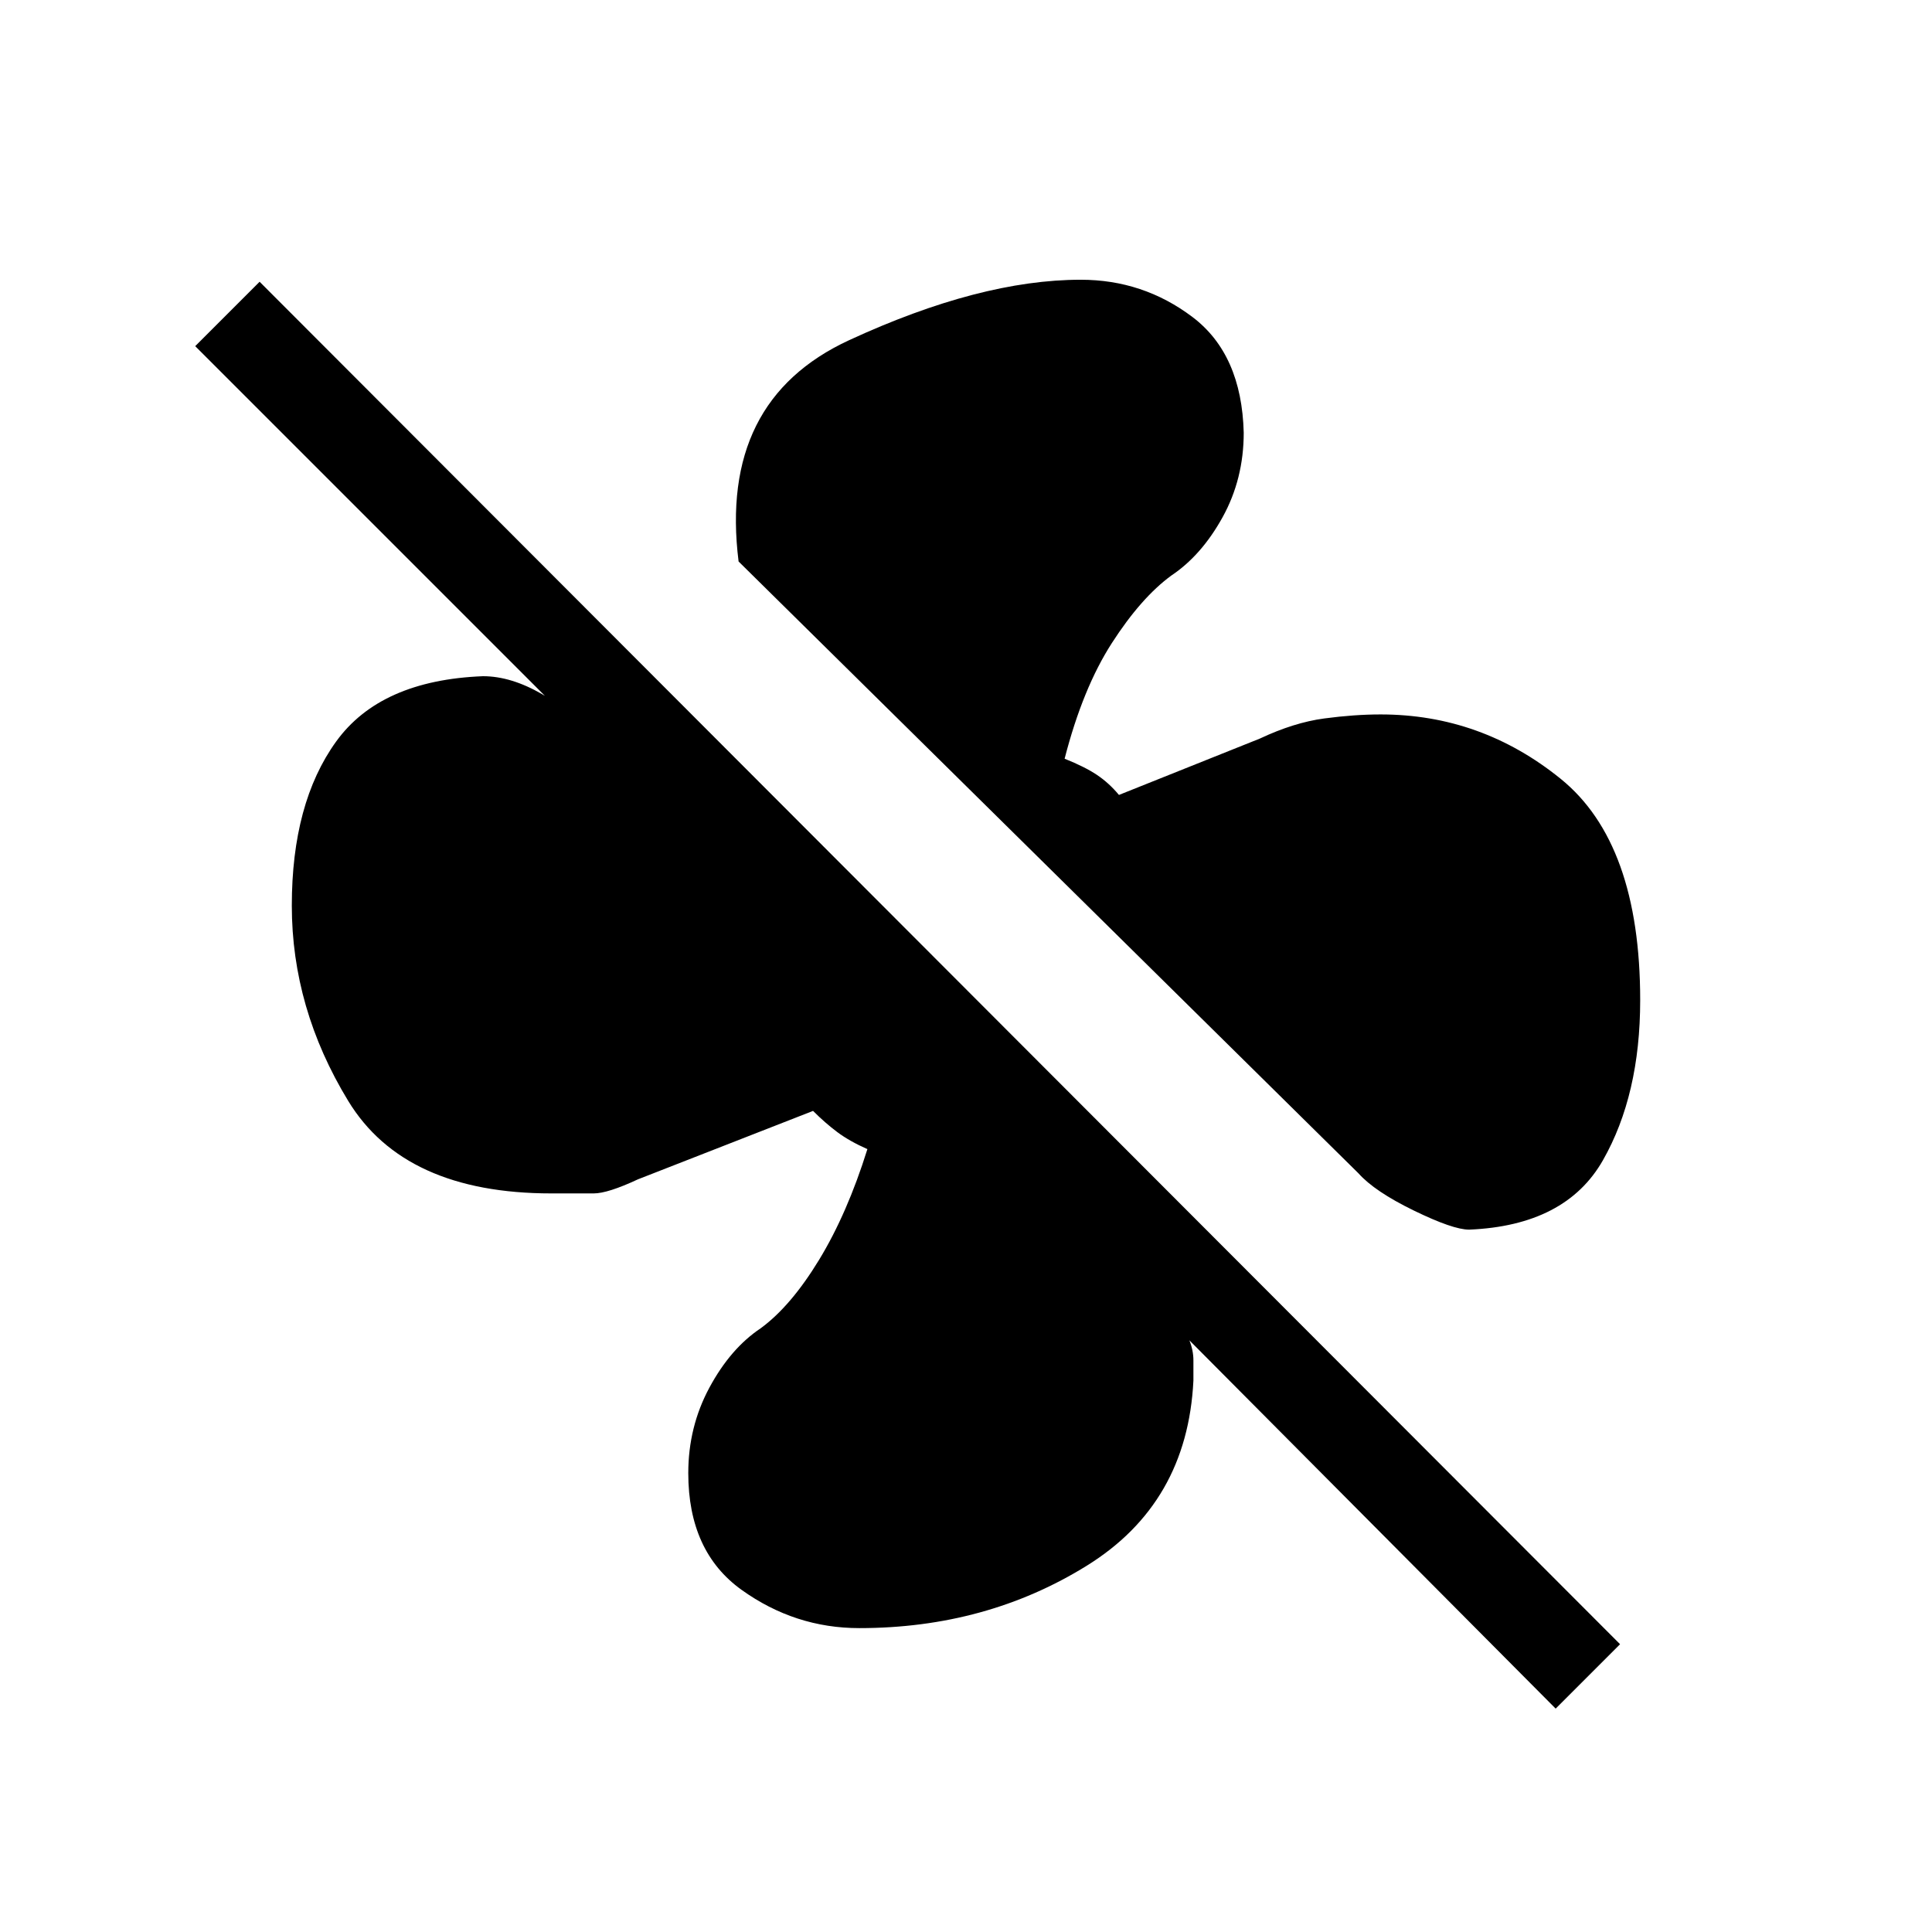 <svg xmlns="http://www.w3.org/2000/svg" height="20" viewBox="0 -960 960 960" width="20"><path d="M815-463q0 47-18.5 79.5T730-349q-8 0-27.5-9.5T675-377L367-681q-10-80 55-110t115-30q31 0 55.5 18.5T618-745q0 23-10.5 42T582-674q-15 11-29.5 33.5T529-583q10 4 16 8t11 10l70-28q17-8 32-10t28-2q50 0 89.5 32T815-463Zm-42 352L591-294q2 5 2 10v10q-3 61-53 92t-113 31q-32 0-58.5-19T342-228q0-23 10.5-42.5T378-300q15-11 29-34t24-55q-9-4-15-8.5T404-408l-87 34q-15 7-22 7h-21q-73 0-101-46t-28-97q0-51 22-81.5t73-32.5q14 0 29.5 9t21.5 21L97-788l32-32 676 677-32 32Z"/></svg>